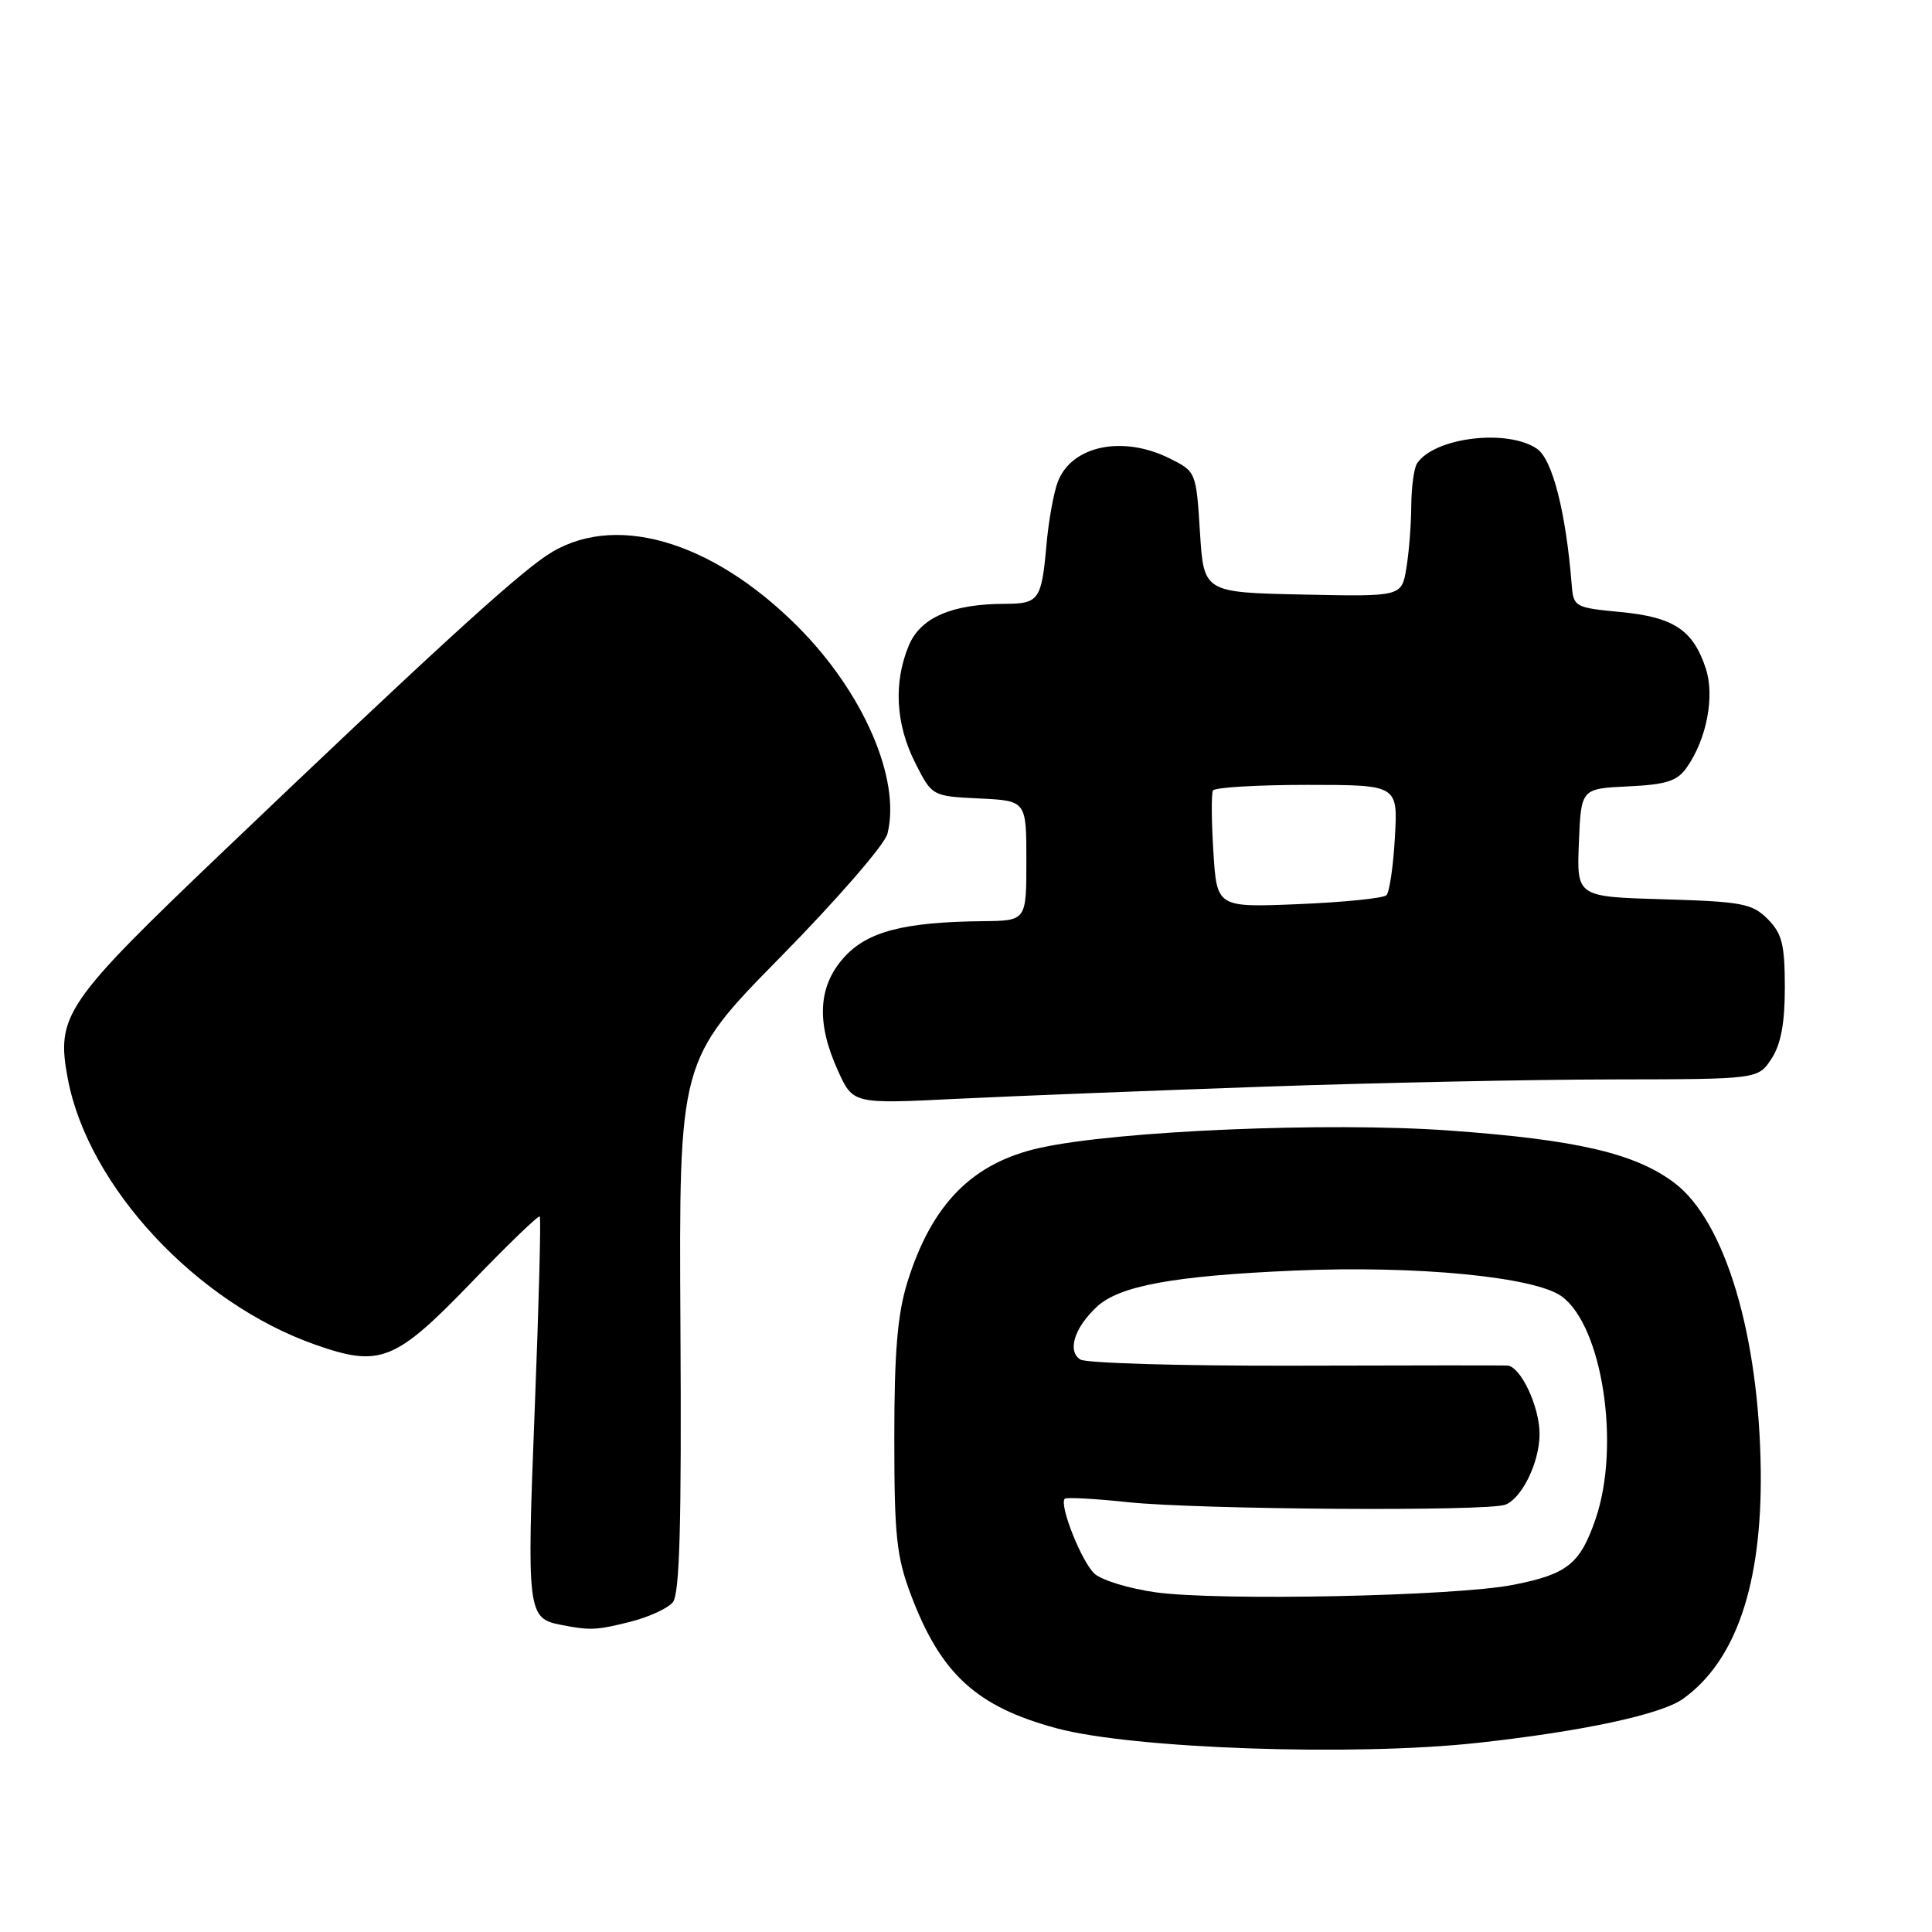 <?xml version="1.0" encoding="UTF-8" standalone="no"?>
<!DOCTYPE svg PUBLIC "-//W3C//DTD SVG 1.1//EN" "http://www.w3.org/Graphics/SVG/1.1/DTD/svg11.dtd" >
<svg xmlns="http://www.w3.org/2000/svg" xmlns:xlink="http://www.w3.org/1999/xlink" version="1.1" viewBox="0 0 256 256">
 <g >
 <path fill="currentColor"
d=" M 195.79 230.94 C 209.65 229.42 220.11 227.18 223.00 225.11 C 230.01 220.09 233.46 210.00 233.31 195.00 C 233.12 176.97 228.59 161.81 221.87 156.74 C 216.67 152.81 208.90 151.01 192.02 149.80 C 175.91 148.65 147.94 149.84 137.79 152.10 C 128.82 154.09 123.44 159.56 120.22 169.94 C 118.92 174.16 118.50 179.12 118.50 190.50 C 118.50 203.54 118.79 206.27 120.71 211.35 C 124.66 221.81 129.39 226.14 139.98 229.00 C 150.12 231.73 179.31 232.74 195.79 230.94 Z  M 83.53 214.89 C 85.95 214.28 88.49 213.12 89.15 212.31 C 90.06 211.22 90.32 202.05 90.16 175.68 C 89.96 140.50 89.96 140.50 103.45 126.78 C 110.88 119.23 117.24 111.90 117.59 110.48 C 119.41 103.26 114.40 91.72 105.67 82.99 C 94.14 71.46 81.06 67.78 72.39 73.63 C 67.96 76.62 56.73 86.90 29.50 112.89 C 8.51 132.93 7.40 134.56 8.99 142.97 C 11.70 157.25 26.05 172.66 41.81 178.19 C 50.37 181.20 52.37 180.40 62.48 169.91 C 67.27 164.93 71.34 161.01 71.52 161.19 C 71.70 161.37 71.40 172.90 70.85 186.82 C 69.79 213.63 69.89 214.44 74.32 215.30 C 78.19 216.06 79.04 216.02 83.53 214.89 Z  M 167.50 143.99 C 182.35 143.47 203.15 143.04 213.73 143.03 C 232.95 143.00 232.95 143.00 234.73 140.29 C 235.98 138.37 236.50 135.61 236.50 130.81 C 236.49 125.12 236.13 123.69 234.22 121.77 C 232.17 119.72 230.83 119.47 220.43 119.16 C 208.92 118.83 208.92 118.83 209.21 111.66 C 209.50 104.50 209.50 104.50 215.73 104.20 C 220.81 103.96 222.24 103.50 223.50 101.70 C 226.15 97.93 227.24 92.25 226.02 88.56 C 224.34 83.47 221.77 81.77 214.75 81.10 C 208.67 80.52 208.49 80.42 208.26 77.50 C 207.50 67.92 205.72 60.92 203.69 59.49 C 199.81 56.78 190.07 57.94 187.77 61.40 C 187.36 62.00 187.02 64.53 187.00 67.00 C 186.99 69.47 186.70 73.20 186.35 75.28 C 185.73 79.06 185.73 79.06 172.61 78.78 C 159.50 78.50 159.50 78.50 159.00 70.50 C 158.50 62.54 158.48 62.49 155.00 60.75 C 148.75 57.63 141.97 59.05 140.15 63.88 C 139.61 65.32 138.93 69.08 138.66 72.22 C 138.01 79.50 137.66 80.00 133.19 80.01 C 126.15 80.02 121.97 81.82 120.42 85.54 C 118.38 90.43 118.67 95.92 121.25 101.04 C 123.50 105.50 123.50 105.50 129.75 105.80 C 136.00 106.10 136.00 106.10 136.00 114.05 C 136.00 122.00 136.00 122.00 130.25 122.06 C 119.74 122.17 114.89 123.44 111.81 126.89 C 108.39 130.72 108.14 135.51 111.04 141.89 C 113.03 146.28 113.03 146.28 126.76 145.60 C 134.32 145.23 152.65 144.51 167.50 143.99 Z  M 153.13 210.99 C 149.63 210.50 145.99 209.39 145.04 208.53 C 143.33 206.99 140.30 199.36 141.09 198.59 C 141.31 198.38 145.10 198.58 149.50 199.05 C 158.84 200.03 197.08 200.29 199.46 199.38 C 201.68 198.52 204.00 193.74 204.00 190.00 C 204.00 186.36 201.48 181.03 199.72 180.94 C 199.05 180.91 186.35 180.92 171.50 180.96 C 156.65 181.00 143.89 180.63 143.14 180.14 C 141.40 179.00 142.35 175.96 145.32 173.17 C 148.29 170.38 155.49 169.05 171.50 168.36 C 187.70 167.66 203.40 169.18 206.95 171.79 C 212.33 175.75 214.74 191.54 211.44 201.22 C 209.39 207.23 207.70 208.59 200.50 210.00 C 192.86 211.51 161.50 212.15 153.13 210.99 Z  M 160.78 112.87 C 160.52 108.82 160.50 105.16 160.72 104.75 C 160.94 104.34 166.54 104.00 173.17 104.00 C 185.23 104.00 185.23 104.00 184.83 110.95 C 184.62 114.77 184.11 118.22 183.71 118.62 C 183.31 119.02 178.09 119.55 172.11 119.80 C 161.24 120.25 161.24 120.25 160.78 112.87 Z "/>
</g>
</svg>